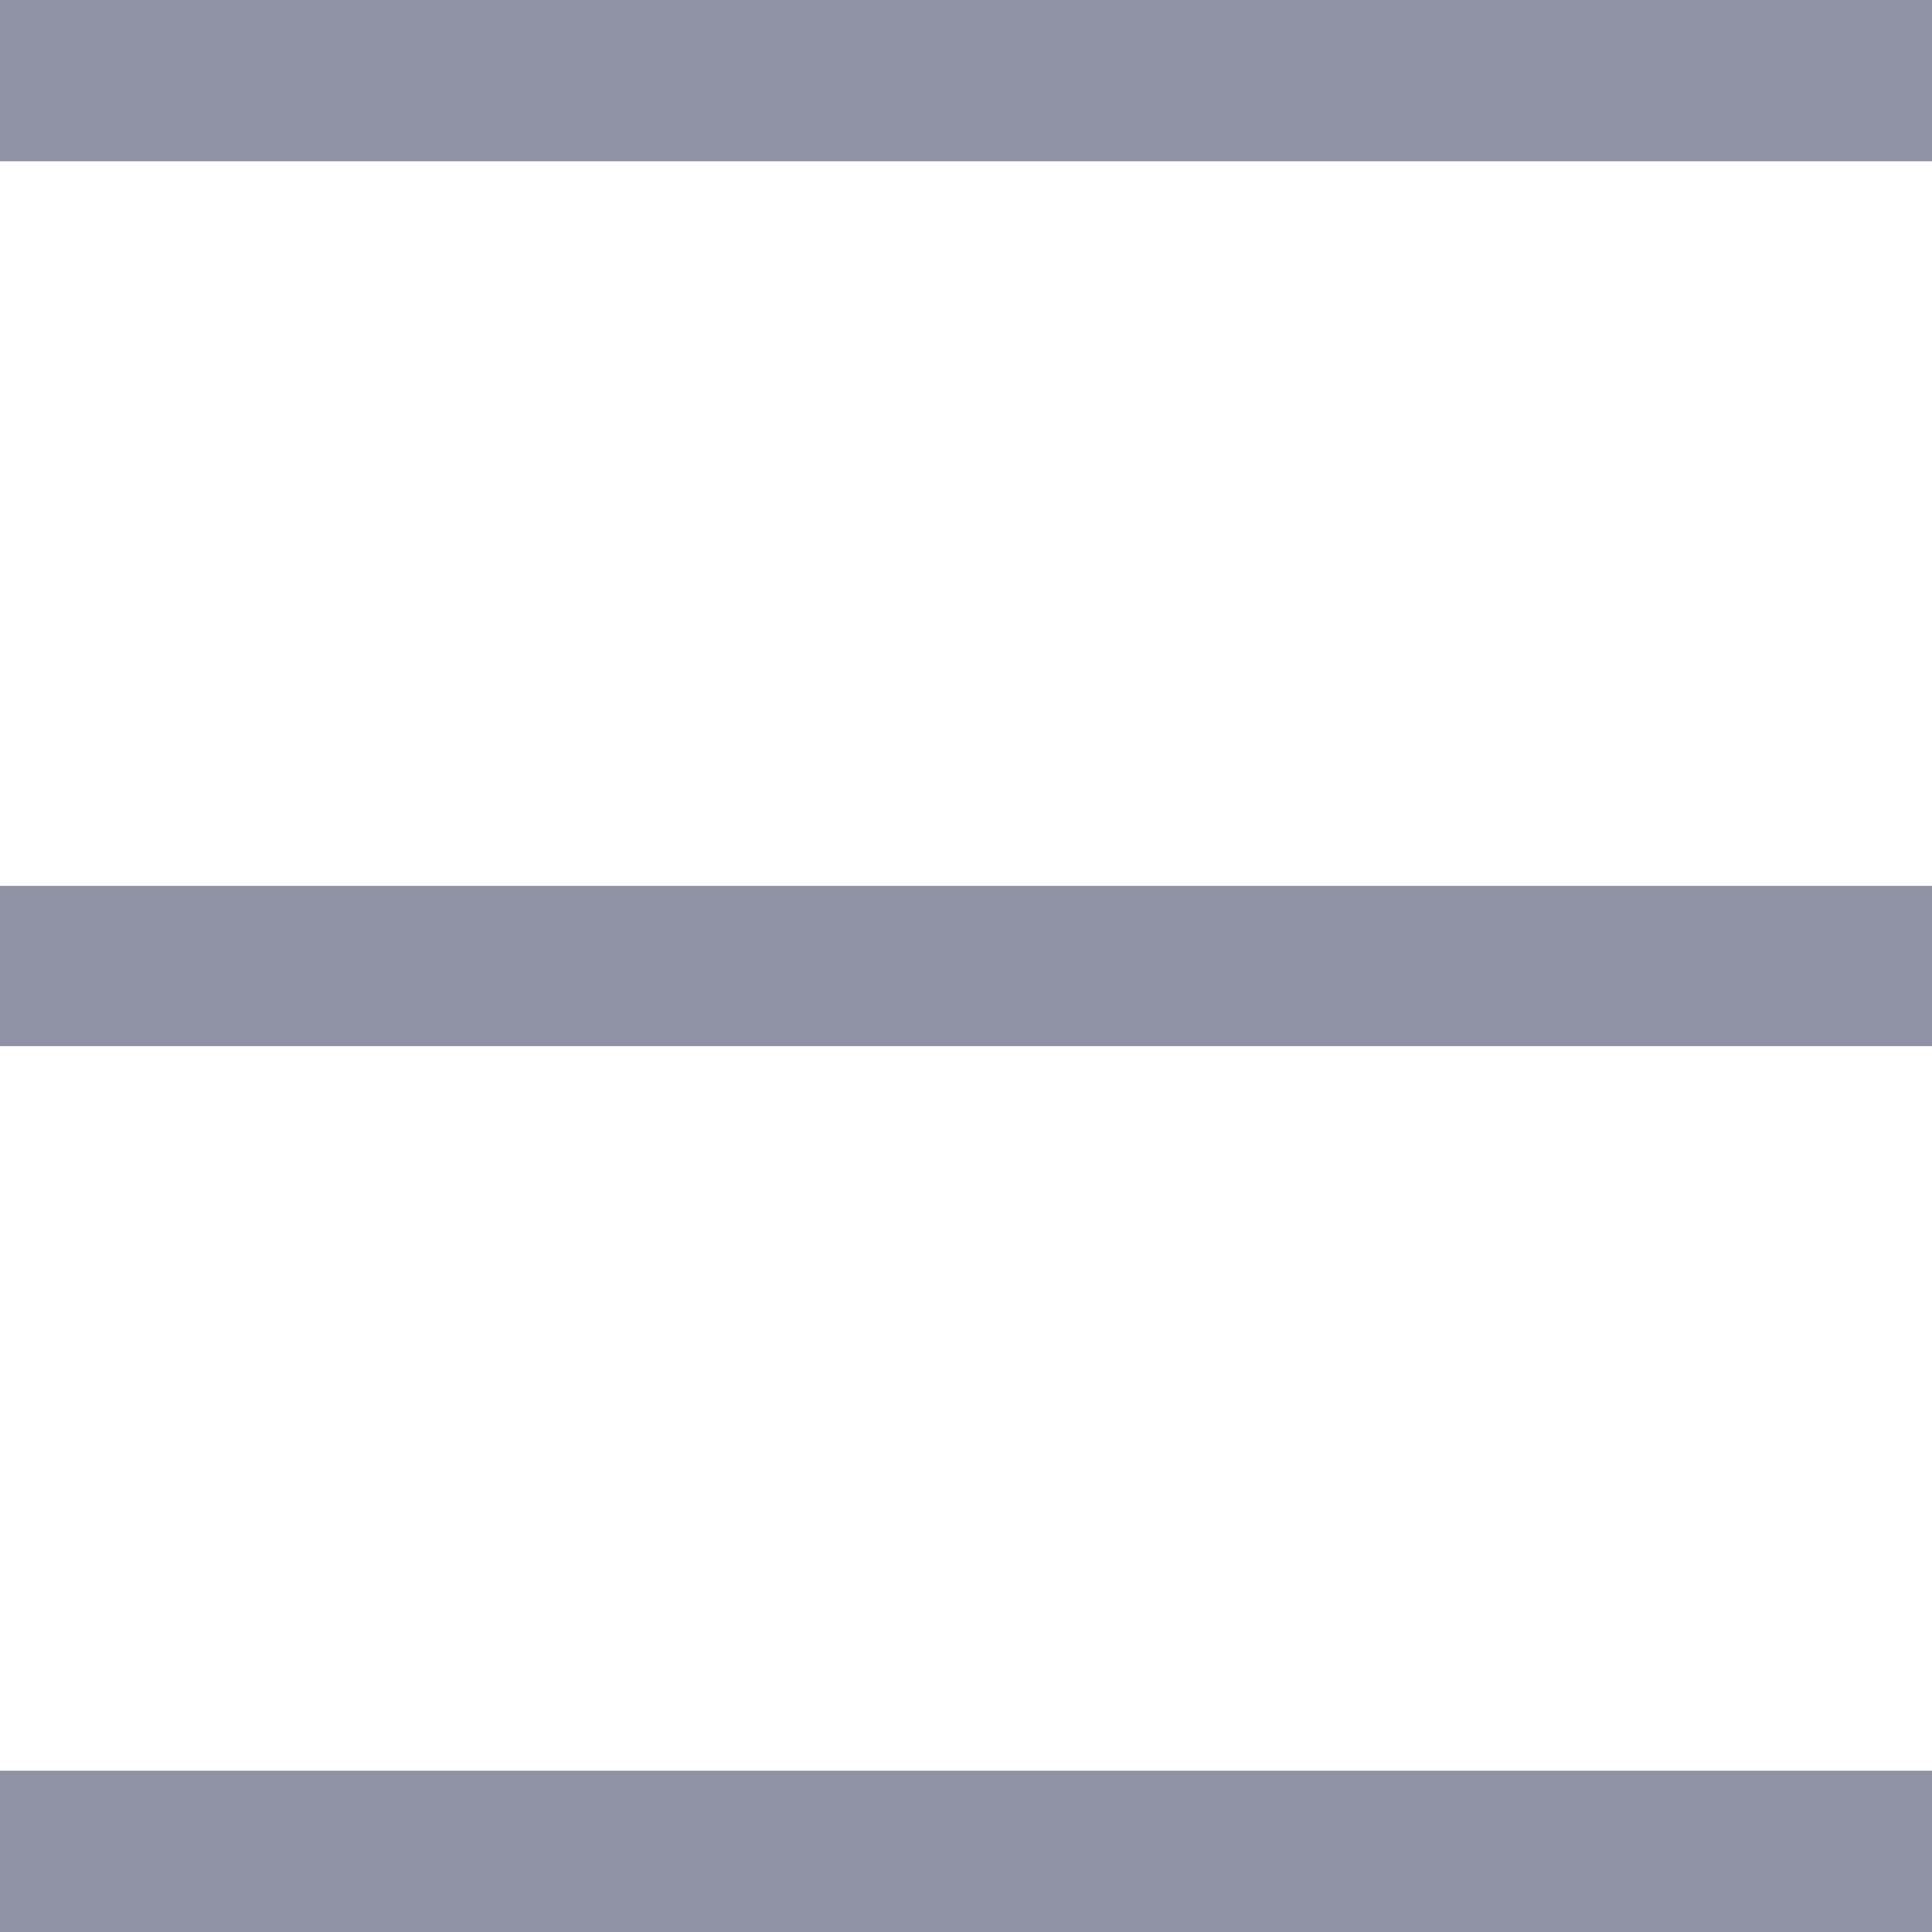 <?xml version="1.0" encoding="utf-8"?><svg width="24" height="24" viewBox="0 0 24 24" xmlns="http://www.w3.org/2000/svg" xmlns:xlink="http://www.w3.org/1999/xlink"><svg width="24" height="24" fill="none" viewBox="0 0 24 24" id="ic-menu-navigation-2" xmlns="http://www.w3.org/2000/svg"><path d="M24 13H0v-2h24v2ZM24 2H0V0h24v2ZM24 24H0v-2h24v2Z" fill="#9093A6"/></svg></svg>